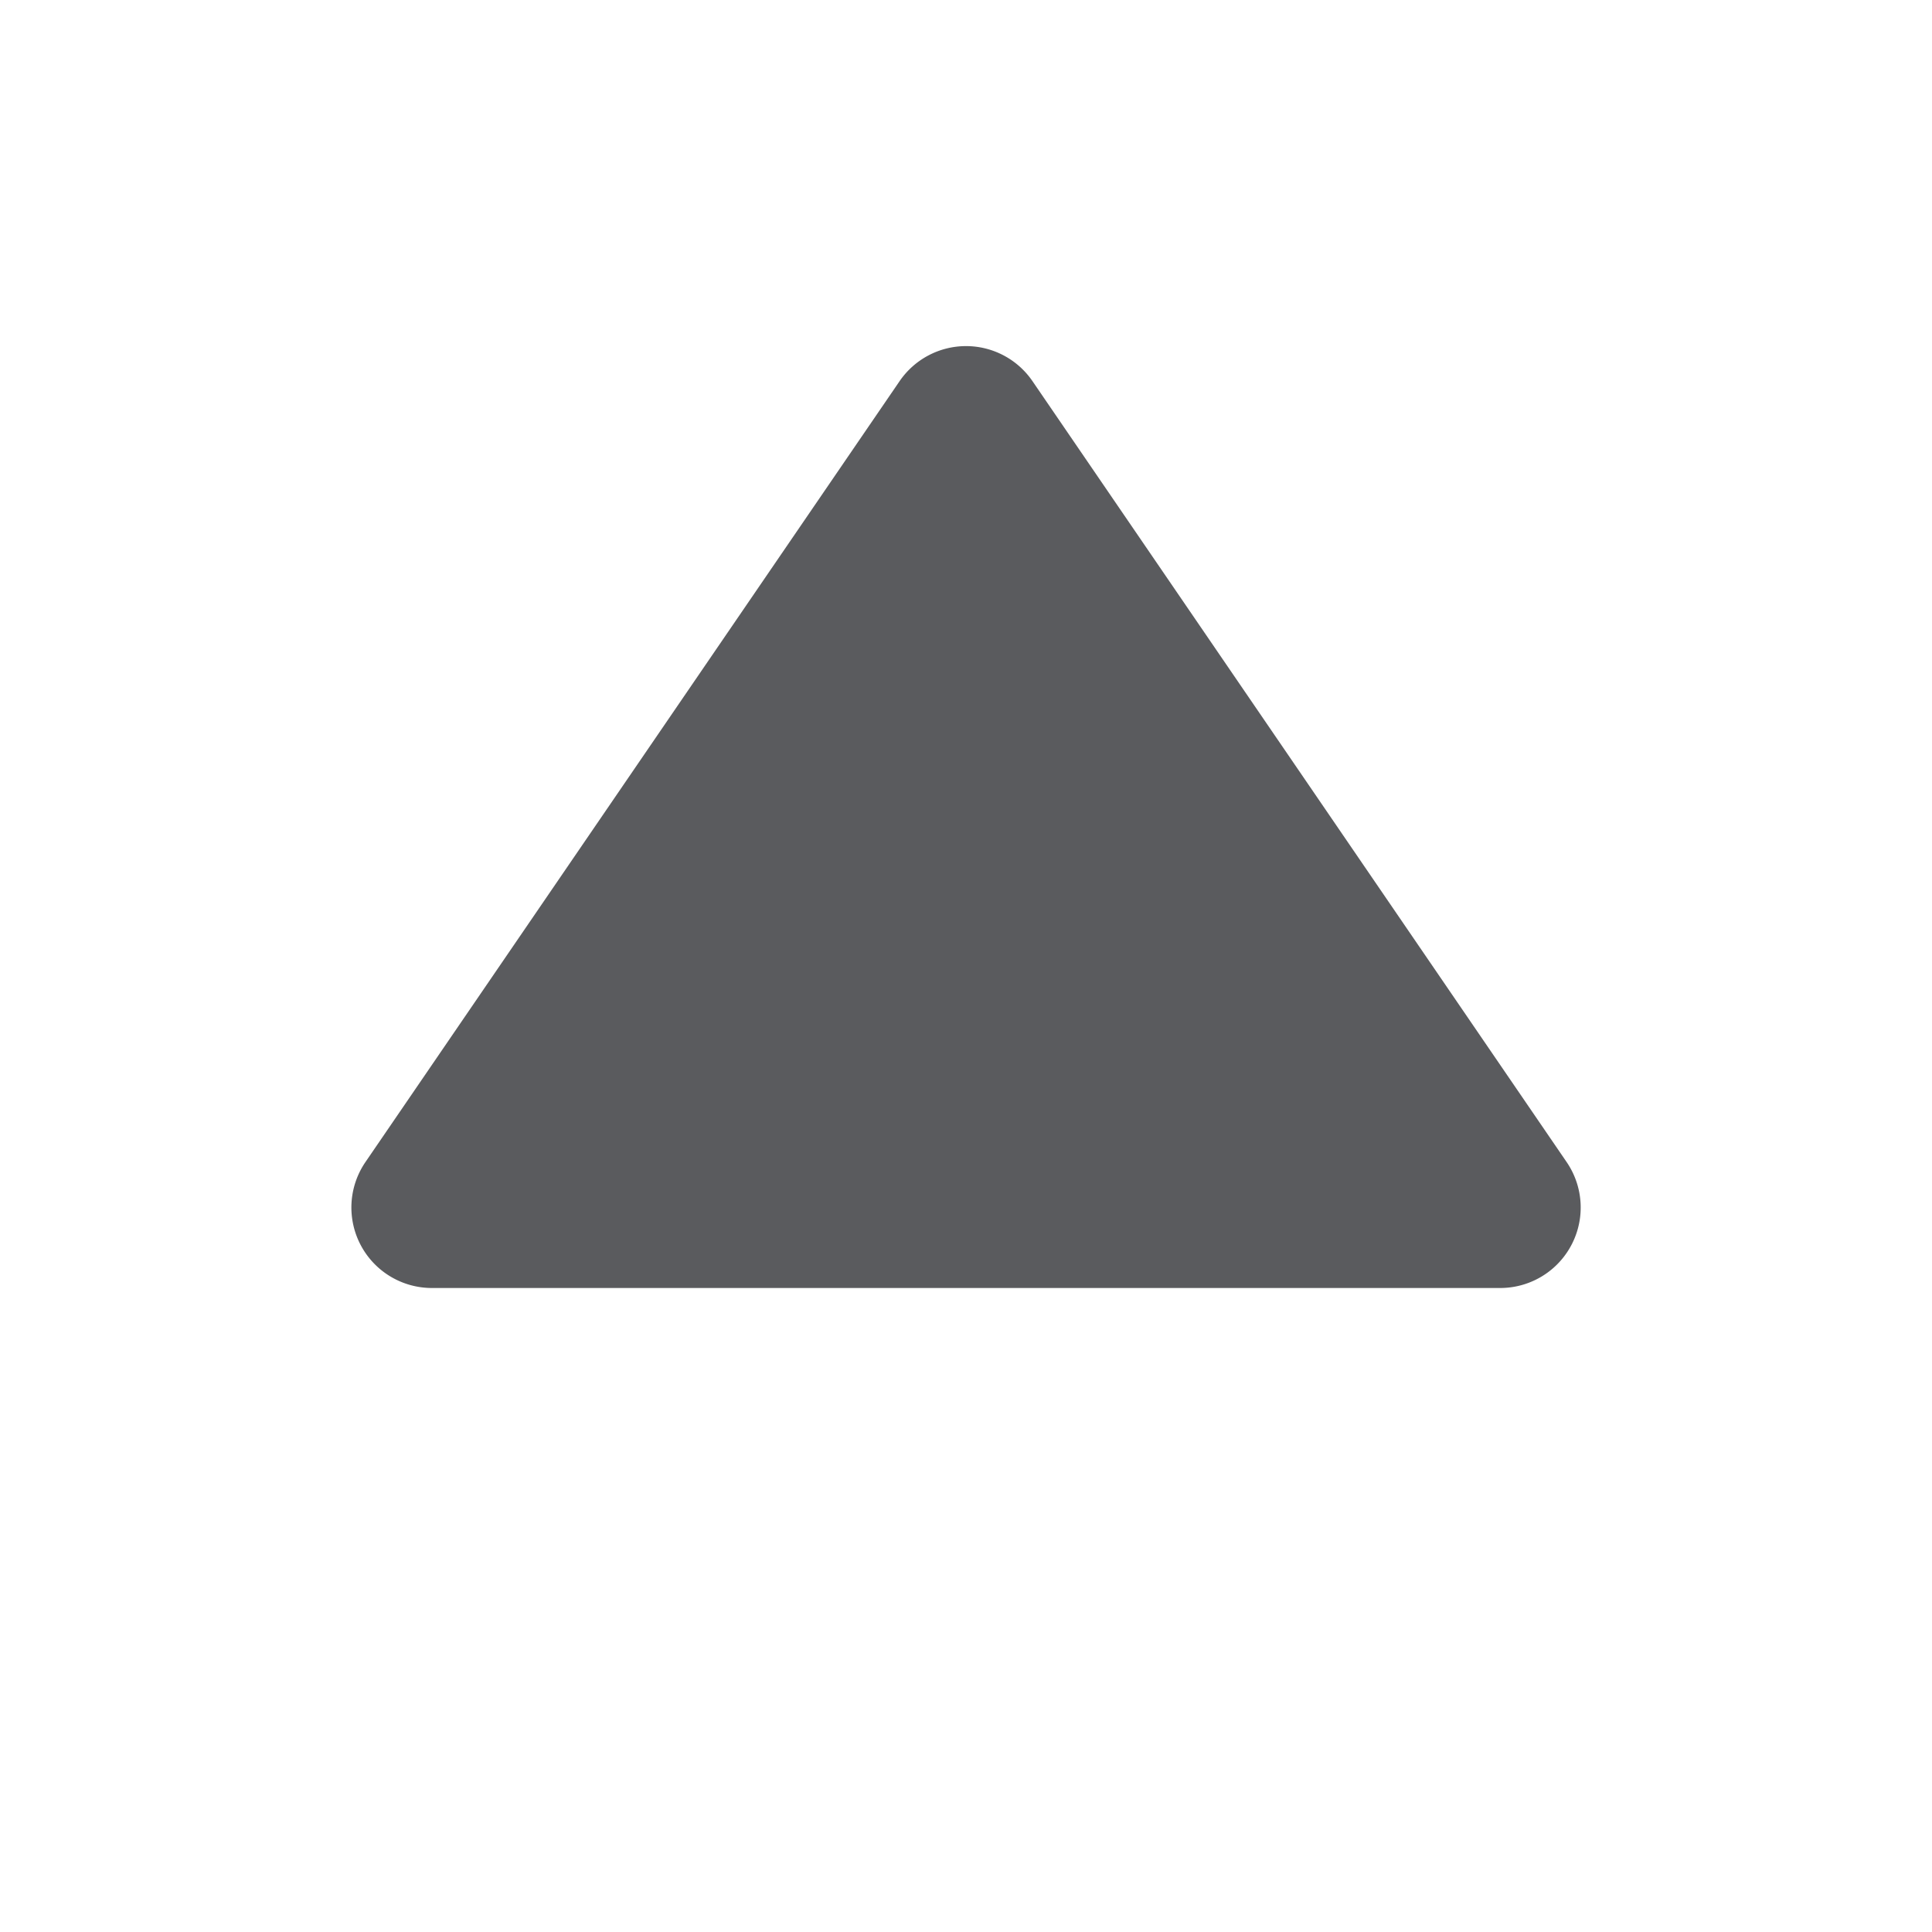 <svg xmlns="http://www.w3.org/2000/svg" viewBox="0 0 24 24"><title>caret-up</title><path d="M18.635,16H5.365a1,1,0,0,1-.825-1.565l6.635-9.7a1,1,0,0,1,1.651,0l6.635,9.7A1,1,0,0,1,18.635,16Z" fill="#5a5b5e"/></svg>